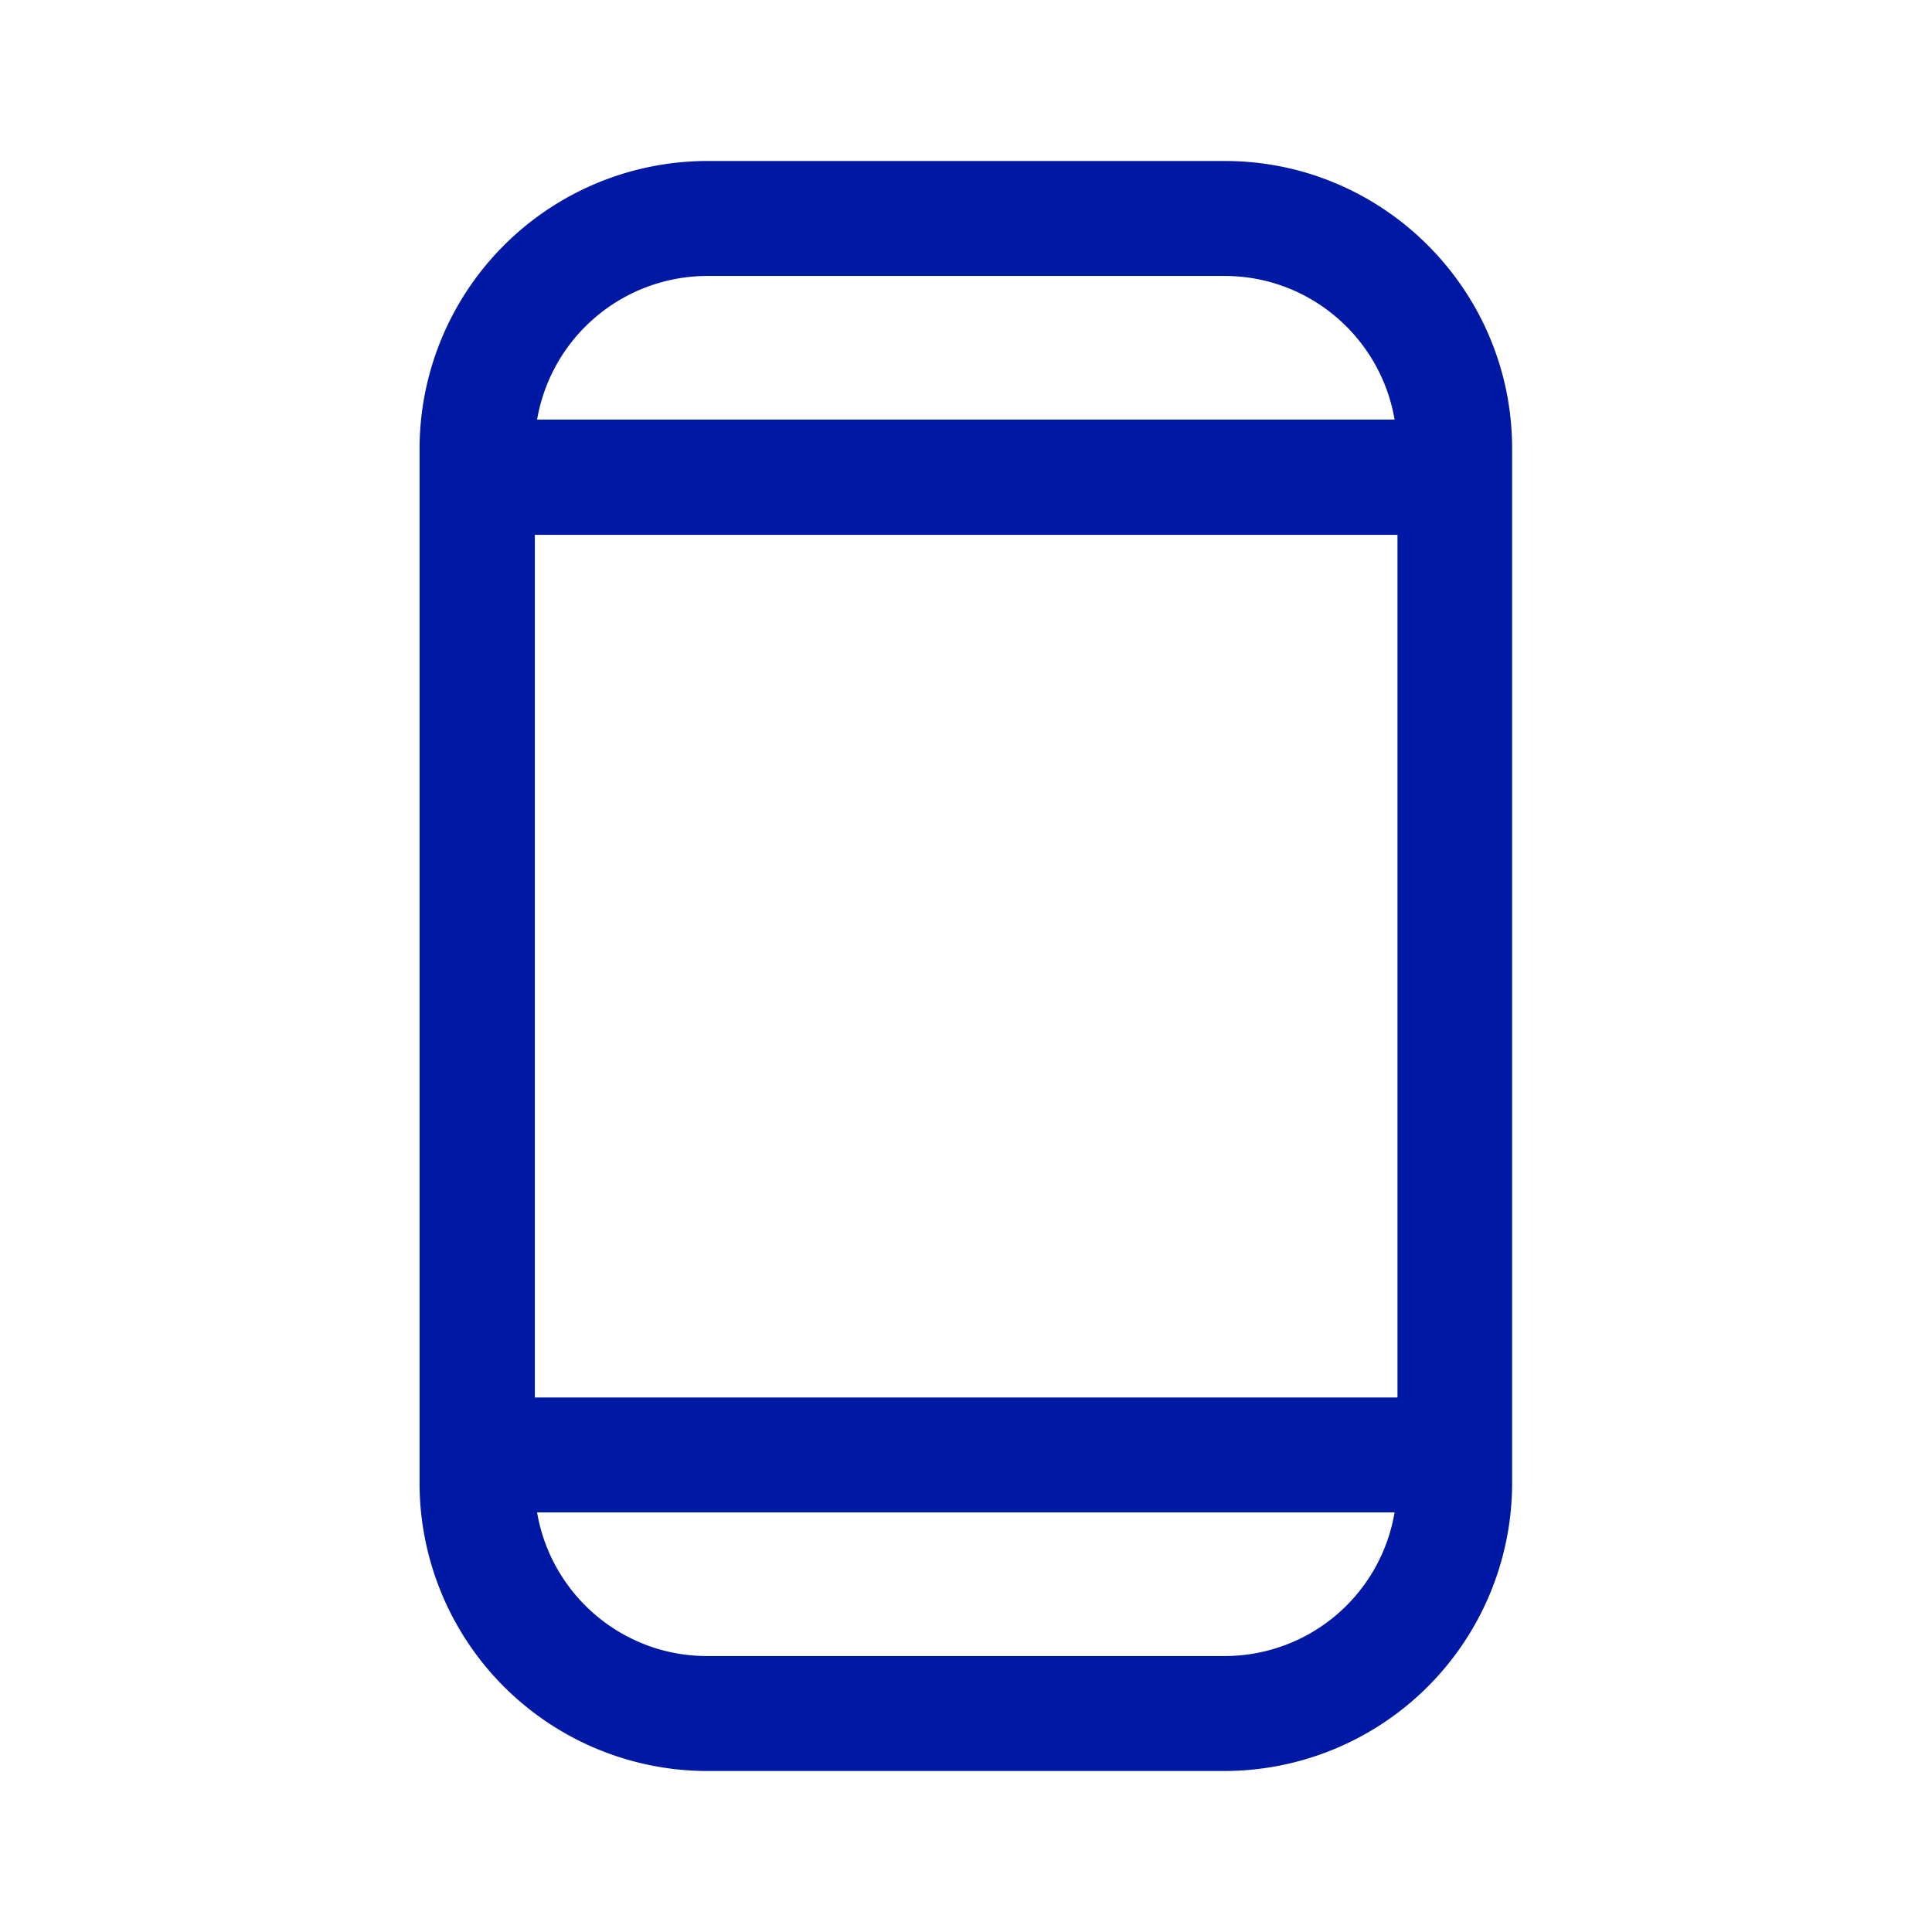 <svg width="24" height="24" xmlns="http://www.w3.org/2000/svg"><g fill="none" fill-rule="evenodd"><path d="M2 2h20v20H2z"/><path d="M2 2h20v20H2z"/><path d="M15.216 2H8.784a3.578 3.578 0 0 0-3.572 3.572v12.856A3.578 3.578 0 0 0 8.784 22h6.428a3.578 3.578 0 0 0 3.572-3.572V5.572c0-1.968-1.6-3.572-3.568-3.572ZM6.644 17.356V6.644H17.36V17.36H6.644v-.004Zm2.14-13.928h6.428c1.06 0 1.94.772 2.112 1.784H6.672a2.149 2.149 0 0 1 2.112-1.784Zm6.432 17.144H8.784c-1.06 0-1.94-.772-2.112-1.784h10.652a2.141 2.141 0 0 1-2.108 1.784Z" fill="#0019A5" fill-rule="nonzero"/></g></svg>